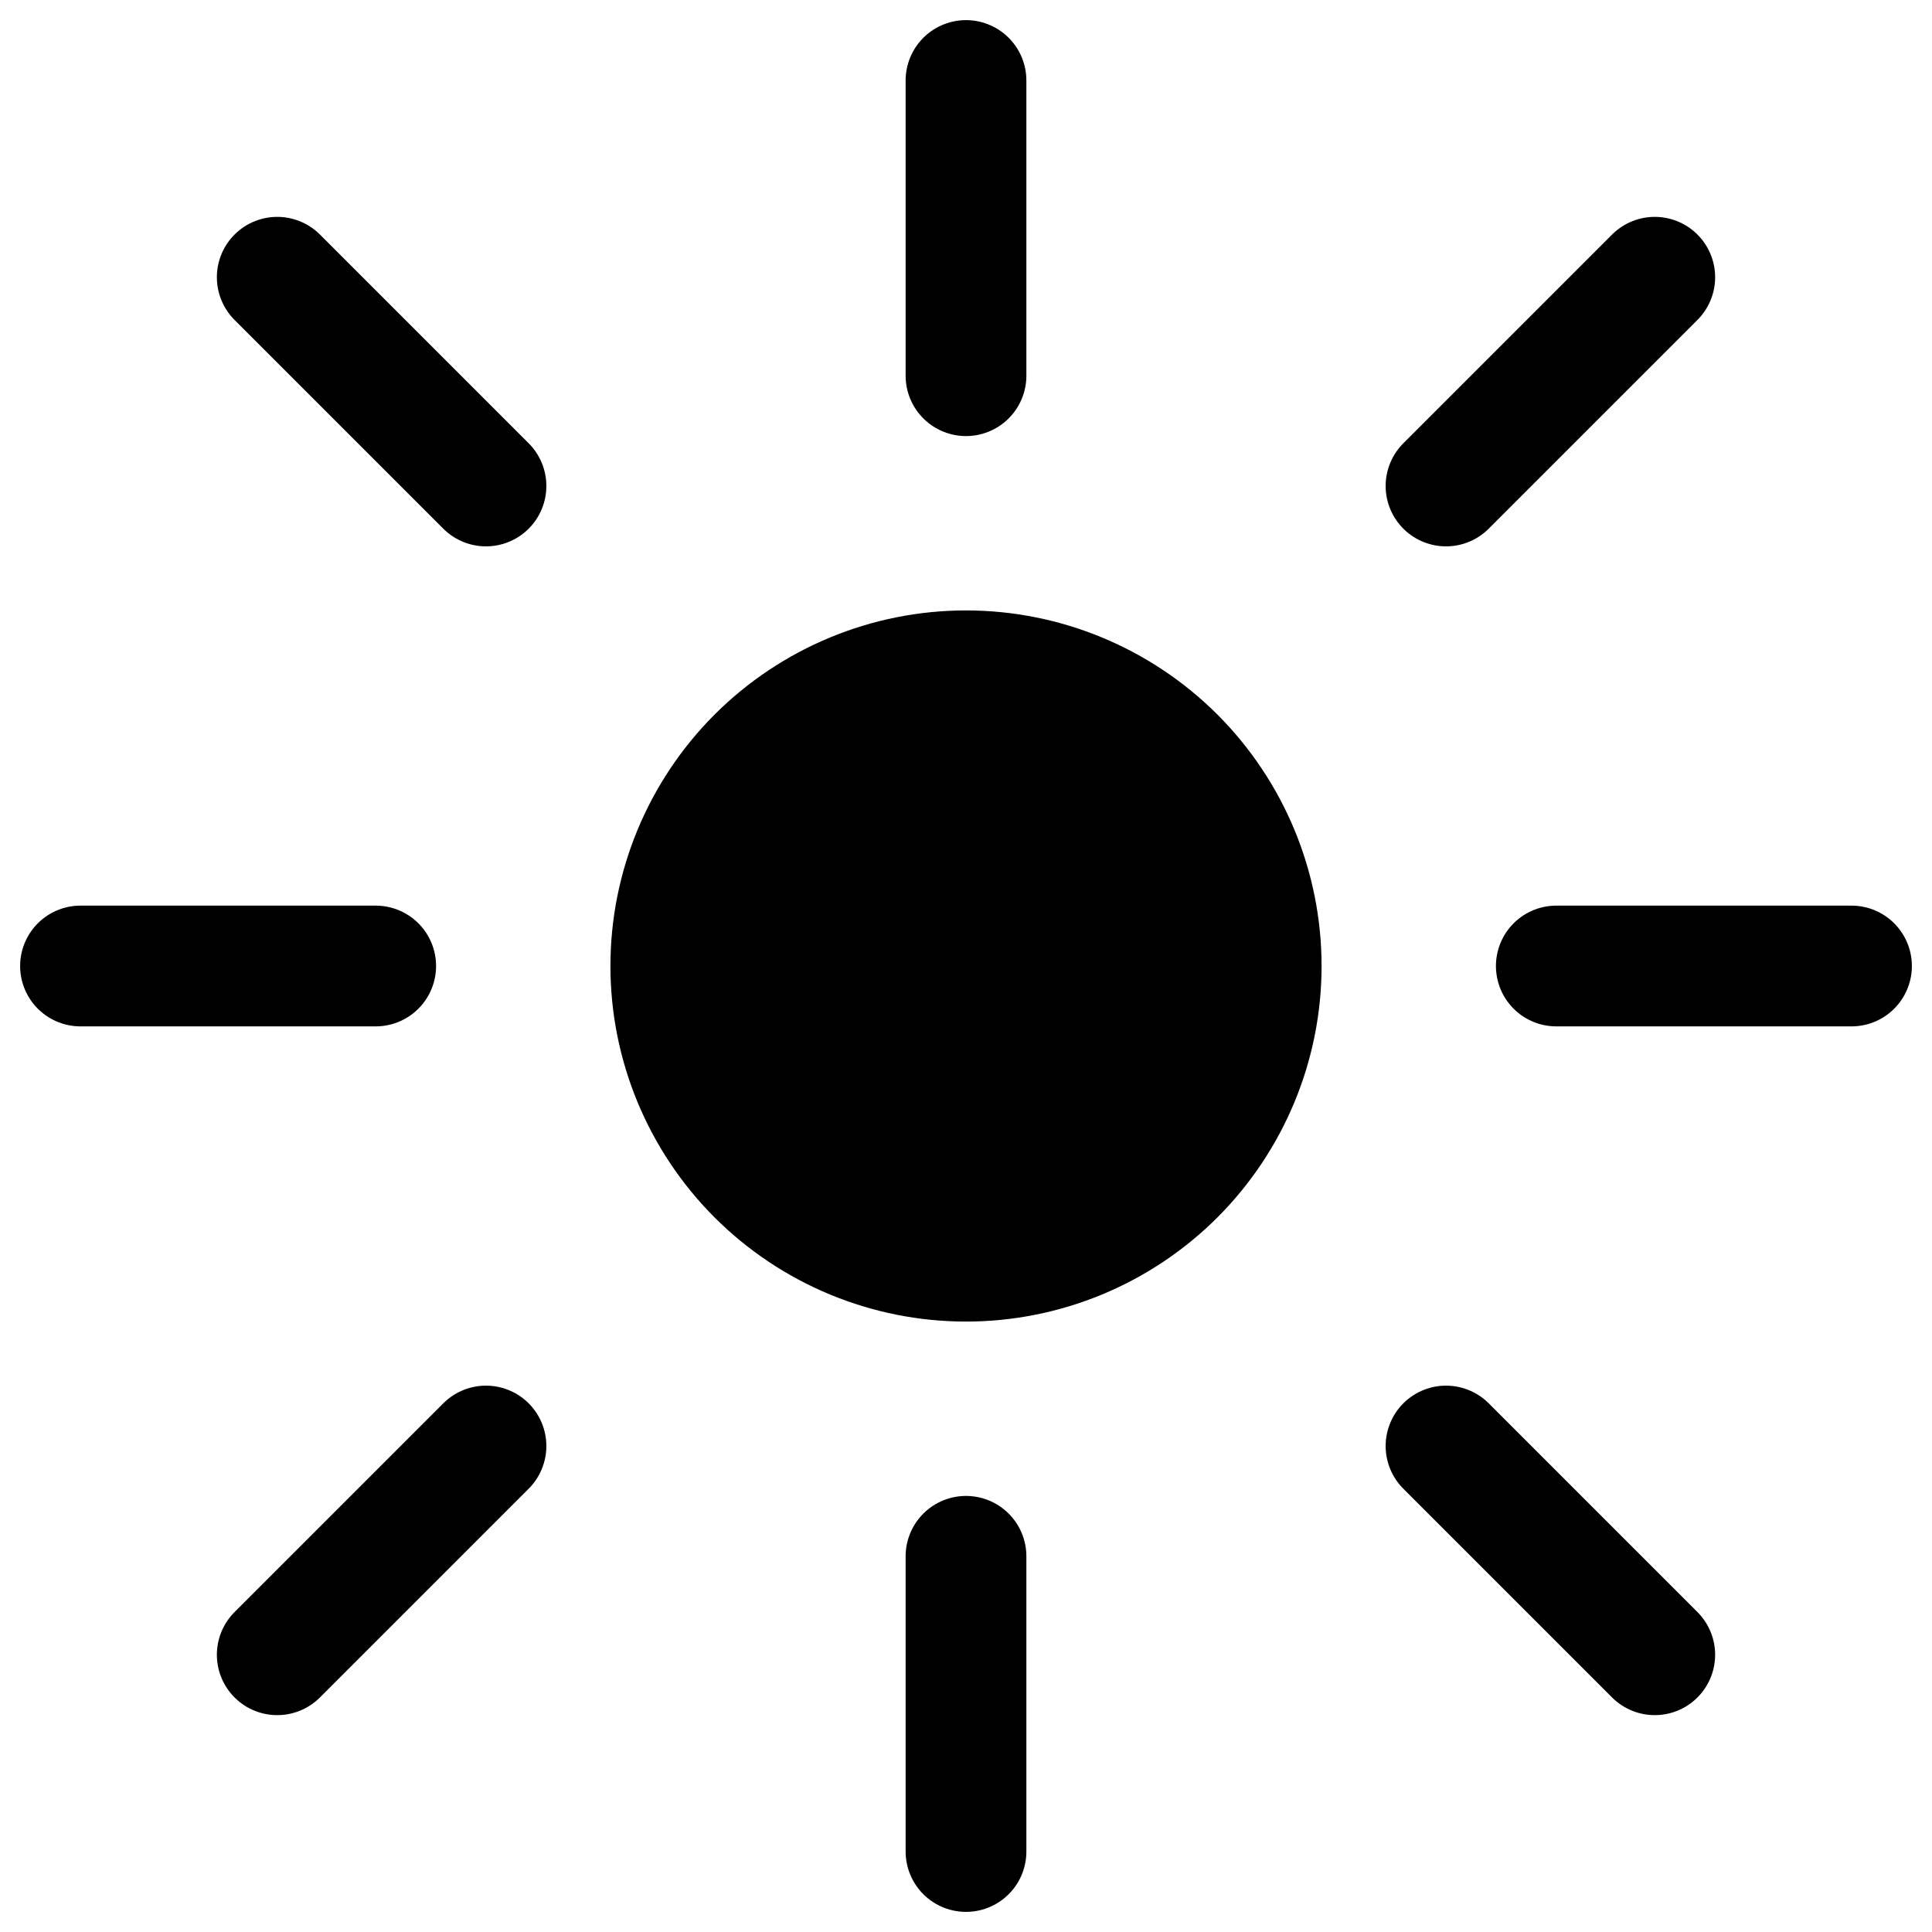 <svg width="24" height="24" viewBox="0 0 24 24" xmlns="http://www.w3.org/2000/svg">
<path d="M1 12H4.667M3.444 3.444L6.037 6.037M20.556 3.444L17.963 6.037M3.444 20.556L6.037 17.963M20.556 20.556L17.963 17.963M12 1V4.667M12 23V19.333M19.333 12H23M15.667 12C15.667 12.973 15.28 13.905 14.593 14.593C13.905 15.28 12.973 15.667 12 15.667C11.027 15.667 10.095 15.28 9.407 14.593C8.72 13.905 8.333 12.973 8.333 12C8.333 11.027 8.72 10.095 9.407 9.407C10.095 8.72 11.027 8.333 12 8.333C12.973 8.333 13.905 8.72 14.593 9.407C15.28 10.095 15.667 11.027 15.667 12Z" stroke="currentColor" stroke-width="1.5" stroke-linecap="round" stroke-linejoin="round"/>
</svg>
